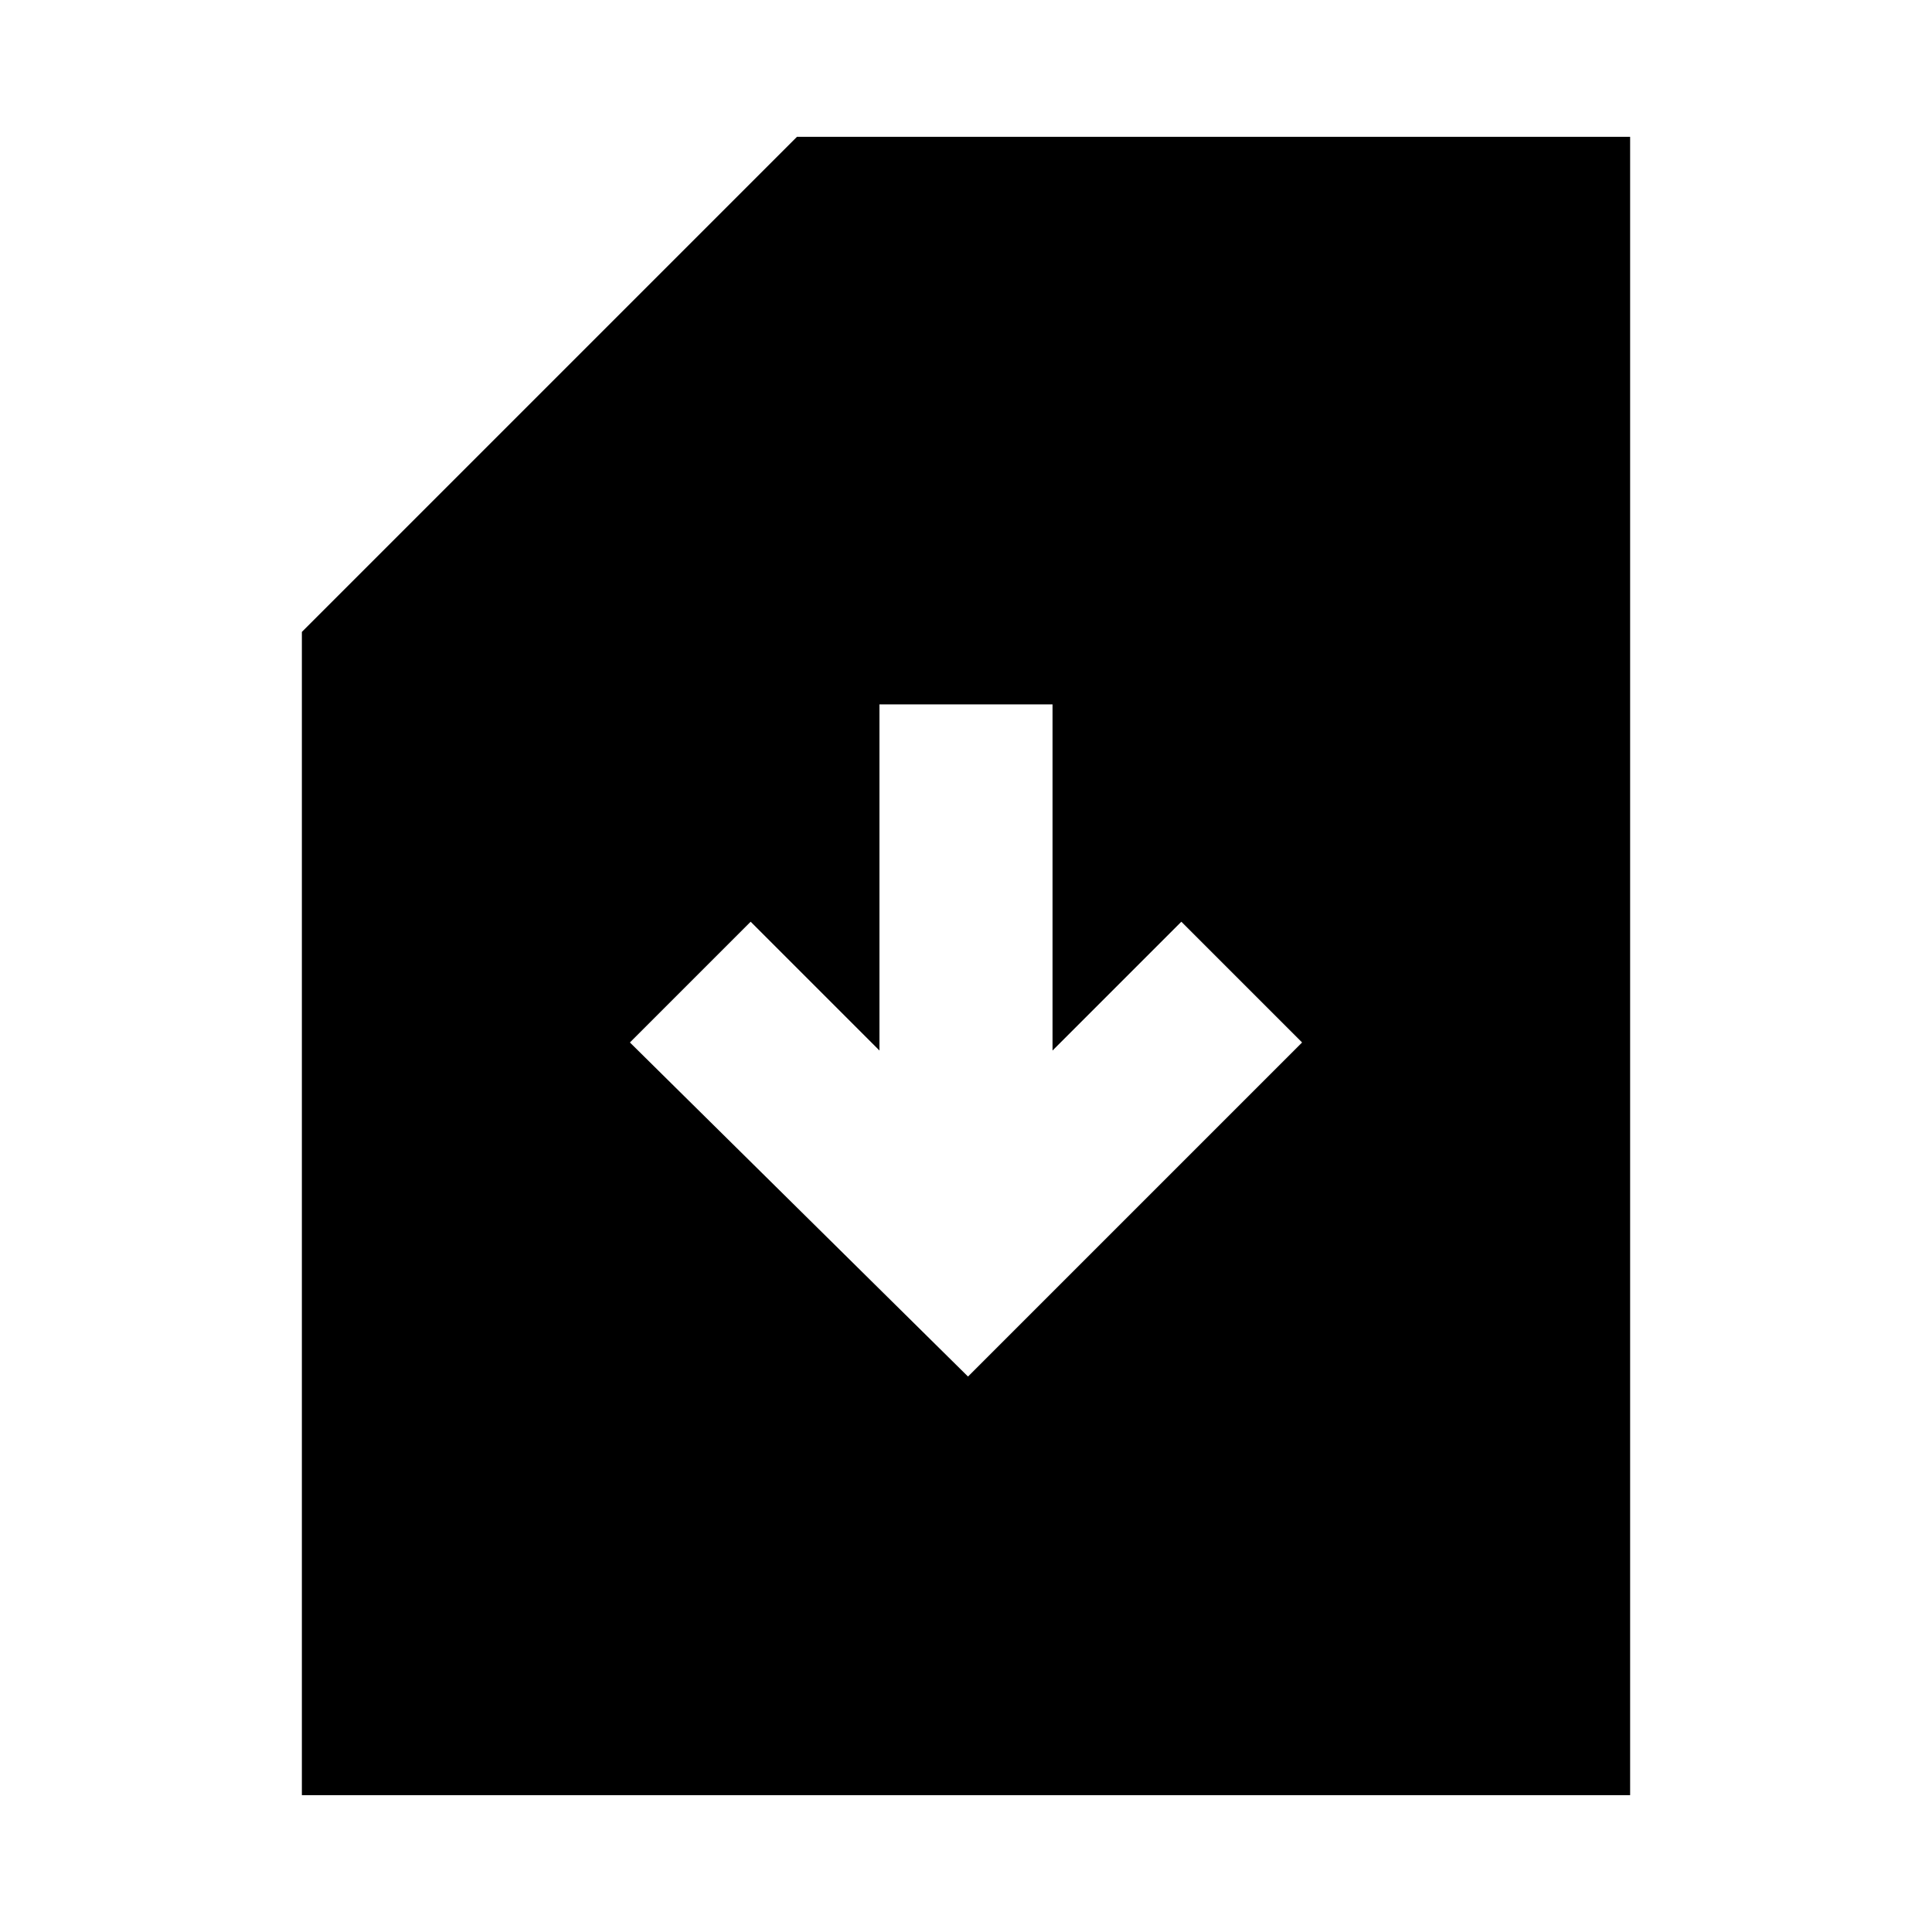<svg xmlns="http://www.w3.org/2000/svg" height="24" width="24"><path d="M3.75 22.3V7.85L9.9 1.7H20.25V22.3ZM12.025 17.1 16.175 12.95 14.675 11.45 13.075 13.05V8.75H10.925V13.05L9.325 11.45L7.825 12.95Z"/></svg>